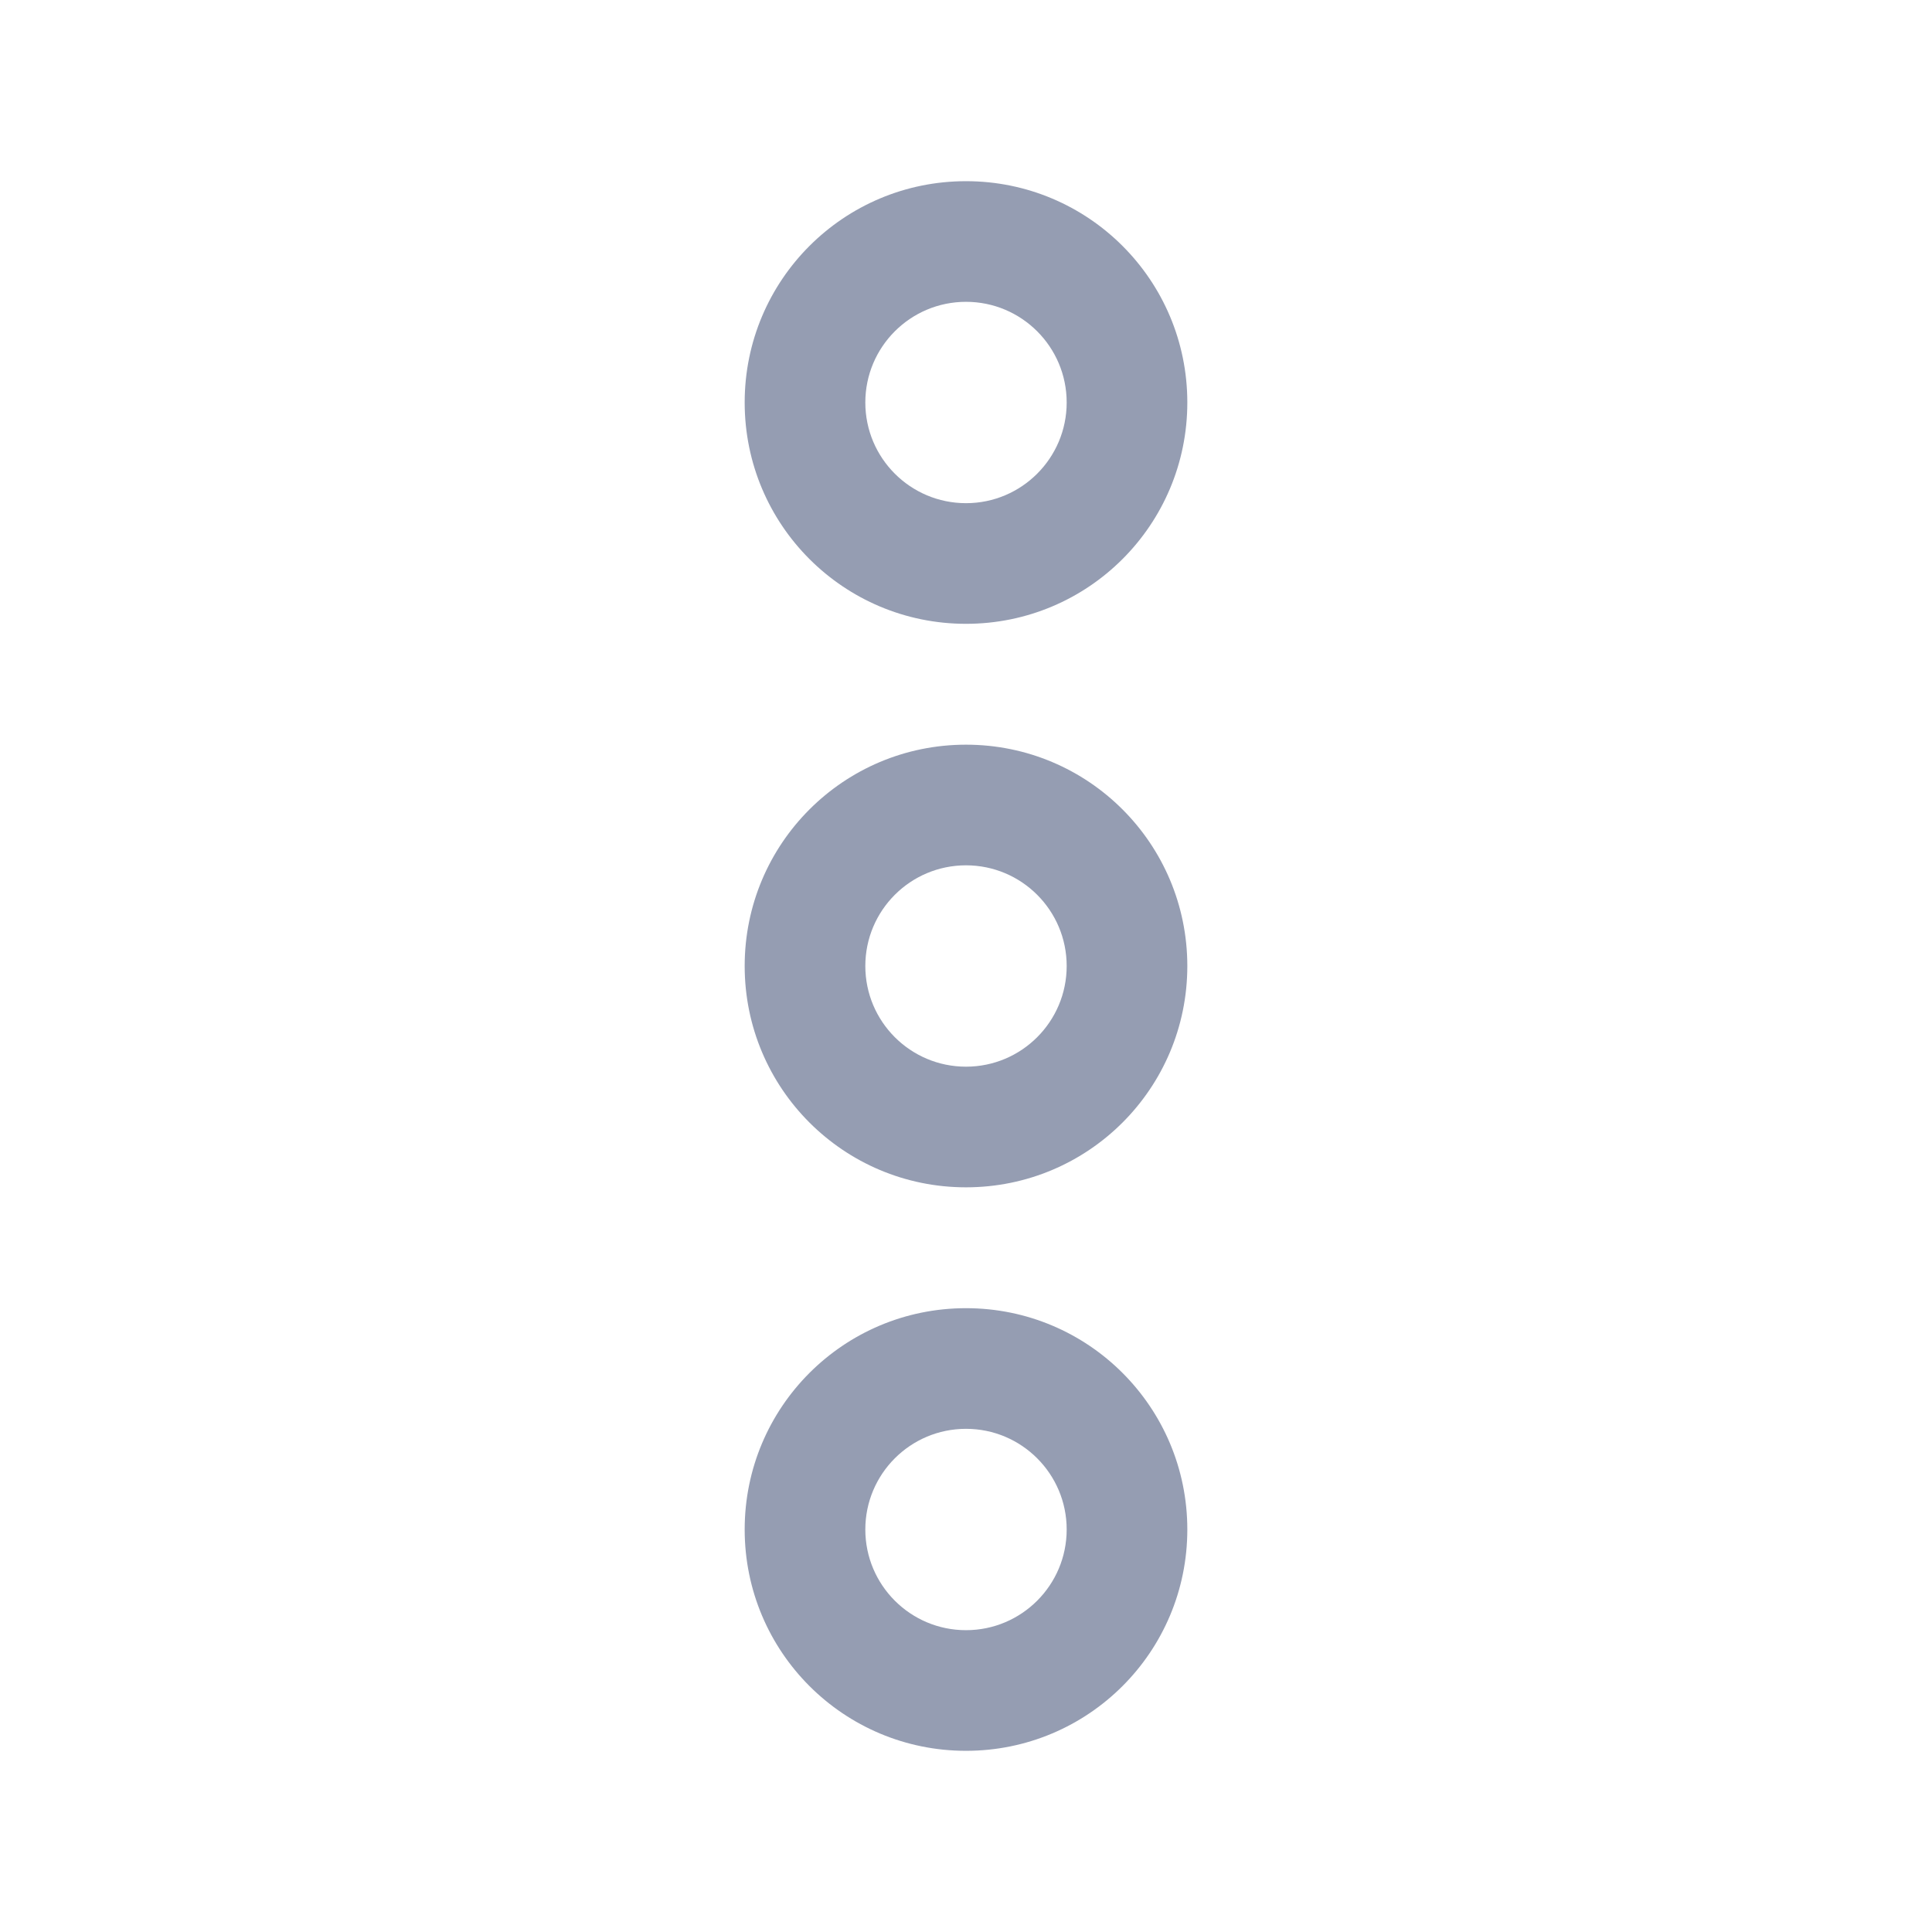 <svg width="18" height="18" viewBox="0 0 18 18" fill="none" xmlns="http://www.w3.org/2000/svg">
<path d="M6.938 3.75C6.938 2.61 7.86 1.688 9 1.688C10.14 1.688 11.062 2.61 11.062 3.75C11.062 4.89 10.14 5.812 9 5.812C7.86 5.812 6.938 4.89 6.938 3.75ZM9.938 3.75C9.938 3.232 9.518 2.812 9 2.812C8.482 2.812 8.062 3.232 8.062 3.75C8.062 4.268 8.482 4.688 9 4.688C9.518 4.688 9.938 4.268 9.938 3.75Z" fill="#959DB2"/>
<path d="M6.938 14.25C6.938 13.11 7.86 12.188 9 12.188C10.14 12.188 11.062 13.11 11.062 14.25C11.062 15.39 10.14 16.312 9 16.312C7.86 16.312 6.938 15.39 6.938 14.25ZM9.938 14.25C9.938 13.732 9.518 13.312 9 13.312C8.482 13.312 8.062 13.732 8.062 14.25C8.062 14.768 8.482 15.188 9 15.188C9.518 15.188 9.938 14.768 9.938 14.25Z" fill="#959DB2"/>
<path d="M6.938 9C6.938 7.86 7.86 6.938 9 6.938C10.14 6.938 11.062 7.86 11.062 9C11.062 10.14 10.14 11.062 9 11.062C7.86 11.062 6.938 10.14 6.938 9ZM9.938 9C9.938 8.482 9.518 8.062 9 8.062C8.482 8.062 8.062 8.482 8.062 9C8.062 9.518 8.482 9.938 9 9.938C9.518 9.938 9.938 9.518 9.938 9Z" fill="#959DB2"/>
</svg>
